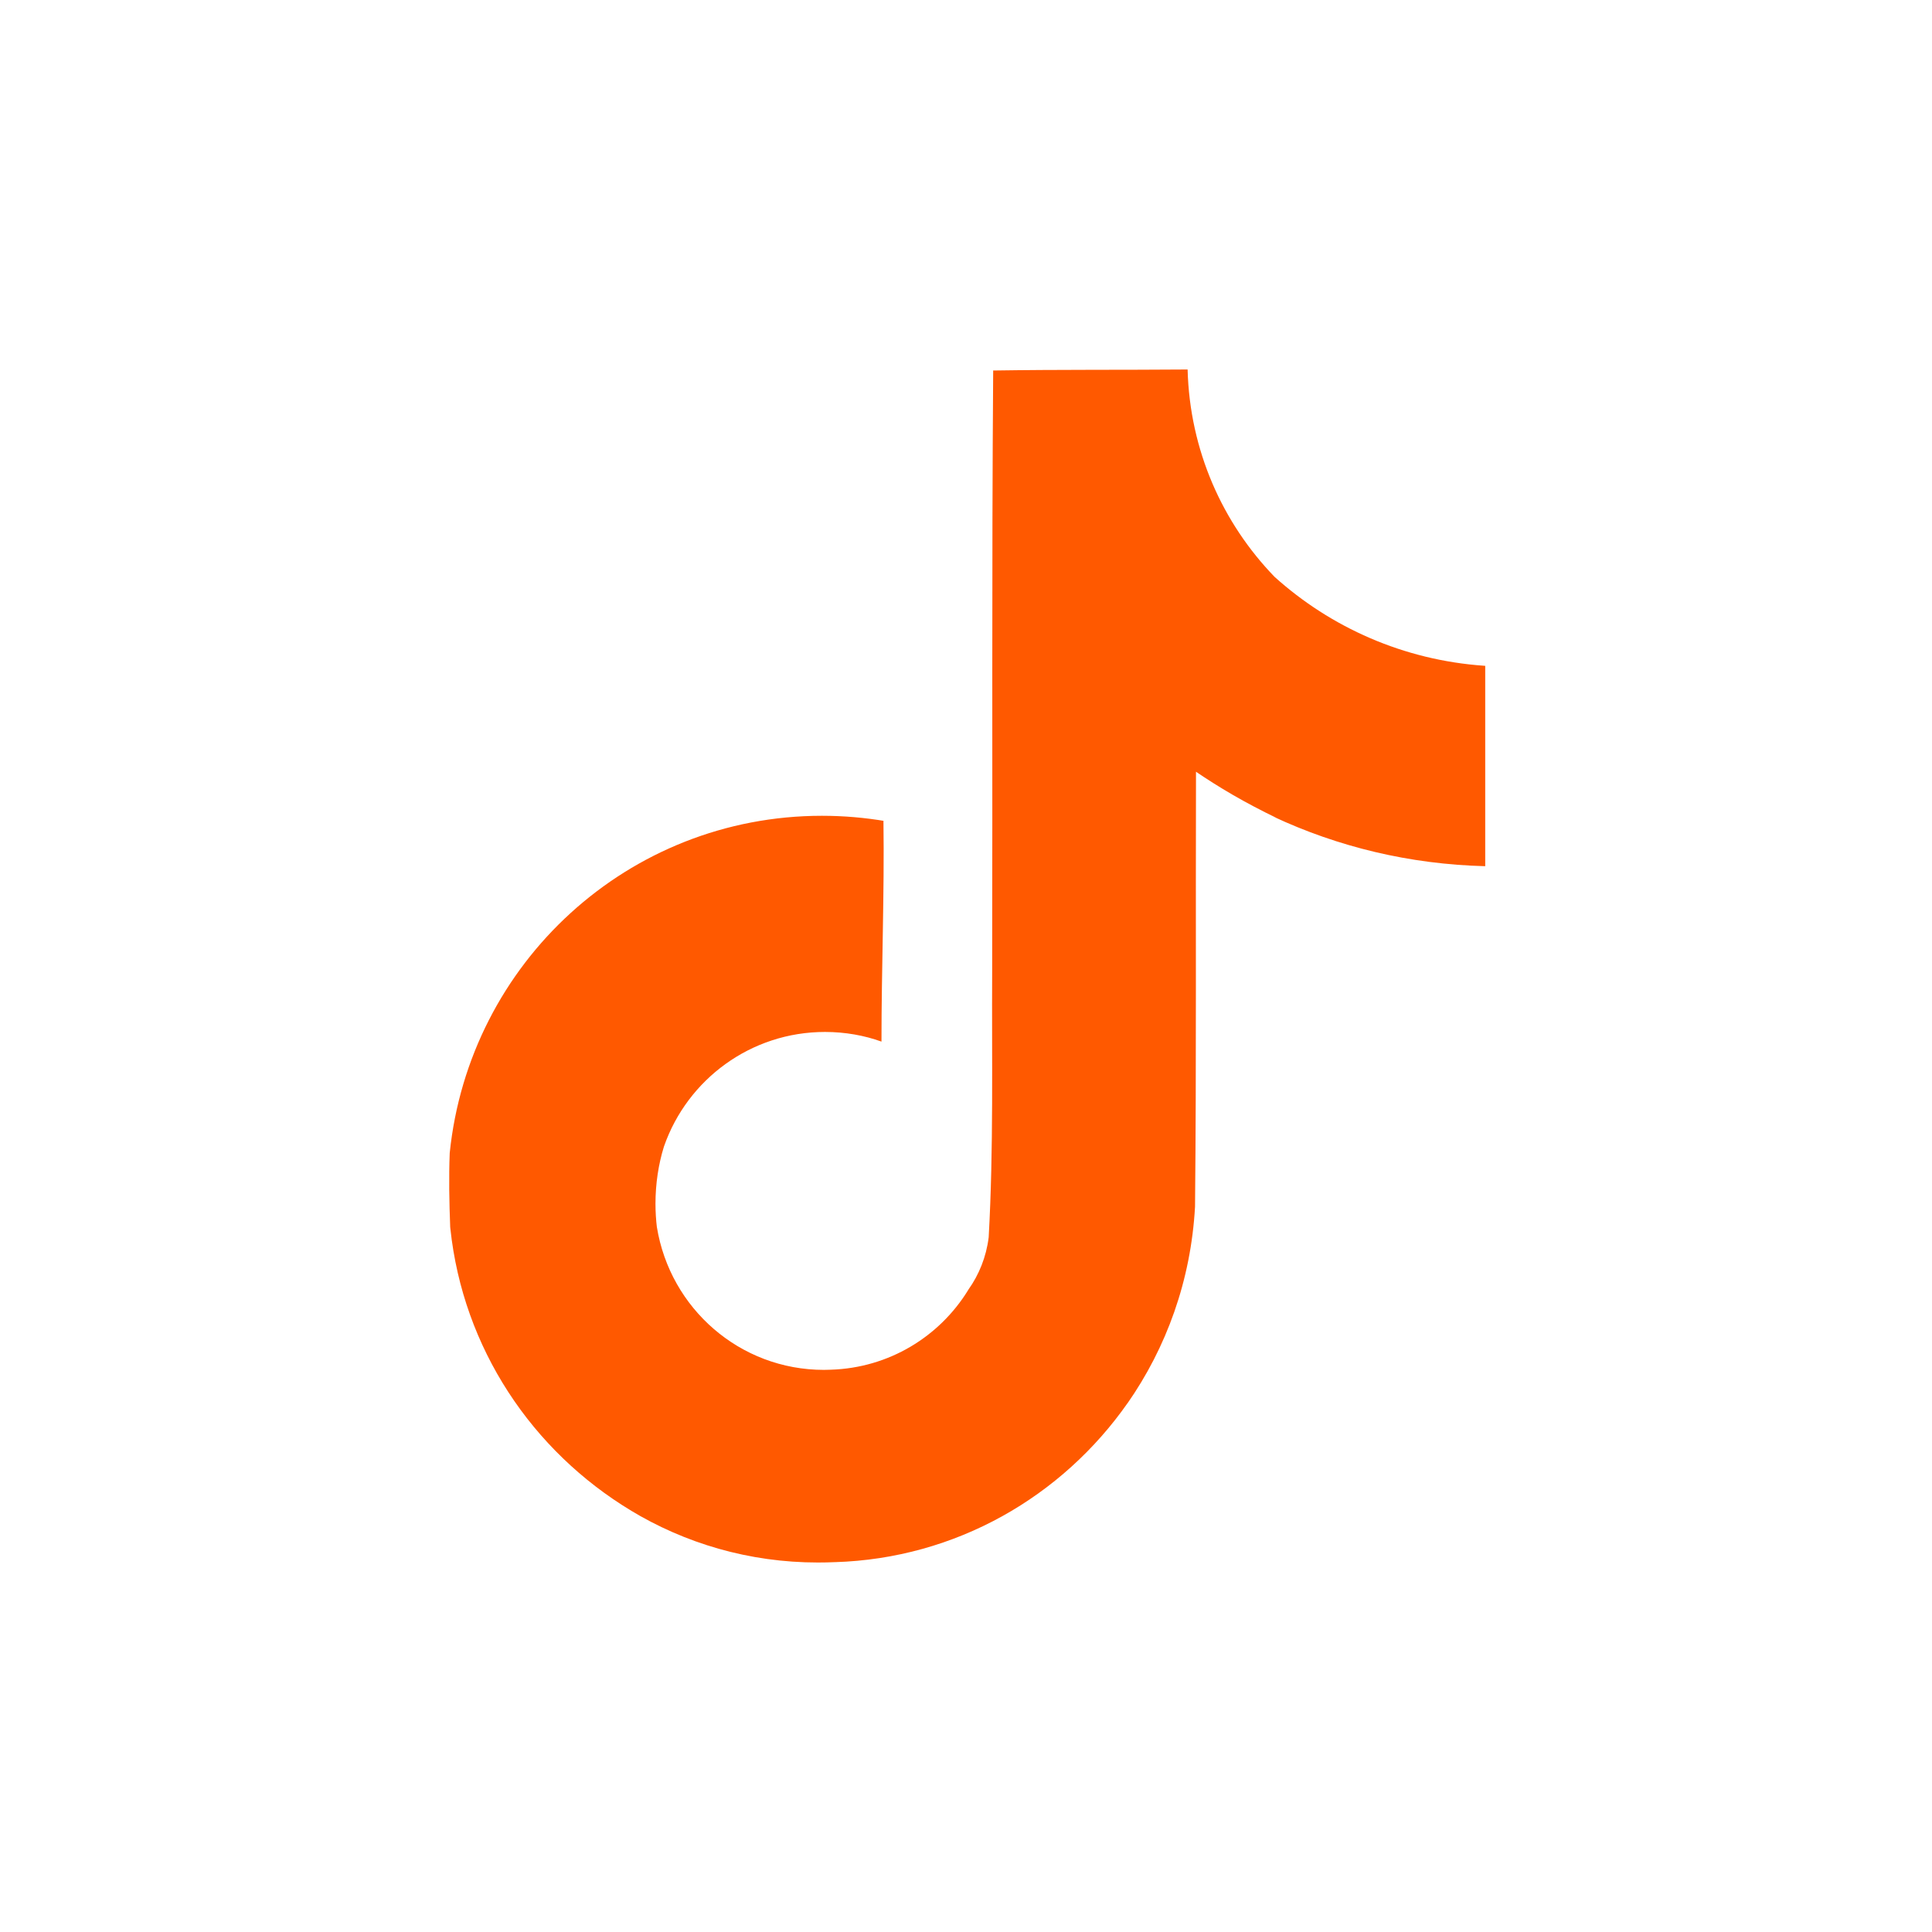 <svg width="44" height="44" viewBox="0 0 44 44" fill="none" xmlns="http://www.w3.org/2000/svg">
<path d="M22.622 8.438C24.105 8.415 25.576 8.427 27.047 8.415C27.095 10.255 27.841 11.912 29.029 13.139L29.027 13.137C30.304 14.288 31.967 15.035 33.8 15.162L33.825 15.164V19.727C32.094 19.683 30.466 19.284 28.998 18.597L29.072 18.628C28.362 18.286 27.762 17.935 27.191 17.544L27.238 17.575C27.228 20.881 27.249 24.187 27.216 27.482C27.123 29.161 26.565 30.692 25.67 31.971L25.688 31.943C24.192 34.086 21.769 35.493 19.014 35.577H19.001C18.89 35.582 18.759 35.585 18.626 35.585C17.06 35.585 15.596 35.148 14.348 34.39L14.384 34.411C12.113 33.044 10.547 30.704 10.257 27.983L10.253 27.946C10.231 27.38 10.22 26.813 10.242 26.259C10.686 21.928 14.312 18.579 18.719 18.579C19.214 18.579 19.699 18.621 20.171 18.702L20.12 18.695C20.143 20.37 20.075 22.046 20.075 23.722C19.692 23.583 19.25 23.502 18.789 23.502C17.098 23.502 15.659 24.584 15.127 26.095L15.118 26.122C14.998 26.509 14.928 26.954 14.928 27.414C14.928 27.601 14.94 27.785 14.962 27.967L14.96 27.945C15.261 29.799 16.849 31.198 18.764 31.198C18.819 31.198 18.874 31.197 18.928 31.194H18.92C20.244 31.154 21.395 30.441 22.045 29.387L22.054 29.371C22.295 29.034 22.461 28.626 22.516 28.183L22.517 28.171C22.63 26.144 22.585 24.128 22.596 22.102C22.607 17.538 22.585 12.986 22.619 8.435L22.622 8.438Z" fill="#FF5900"/>
</svg>
